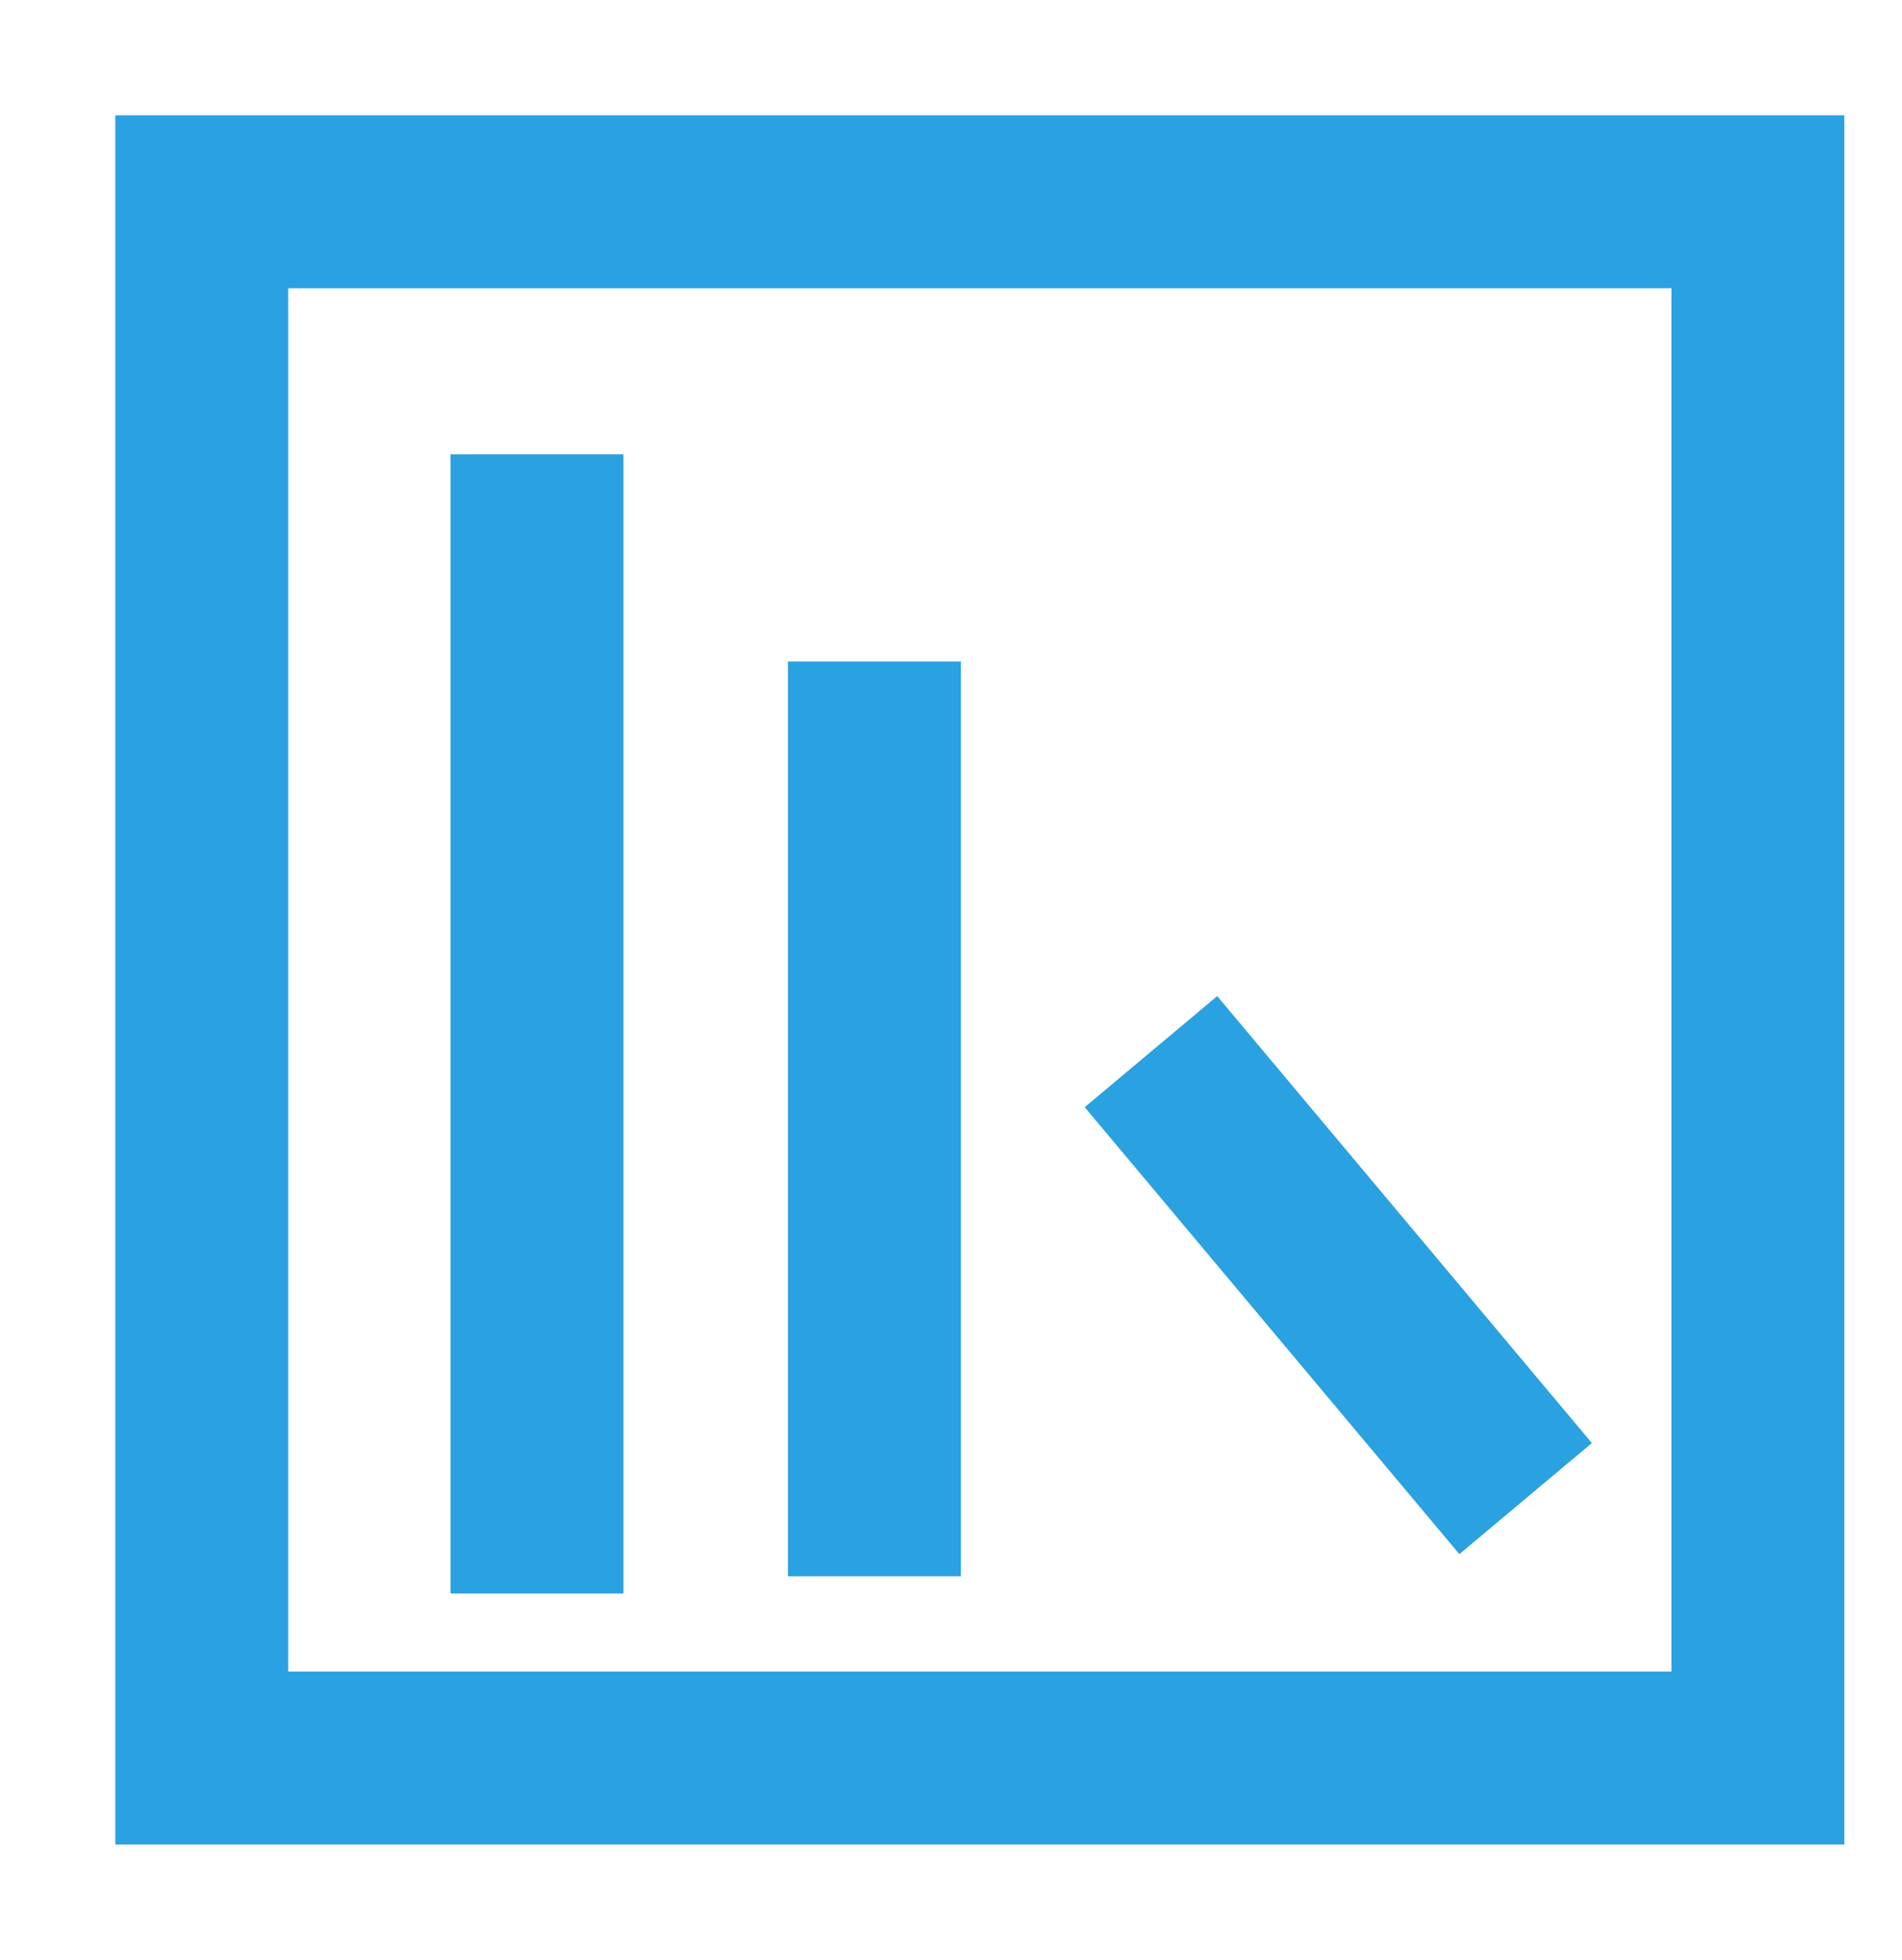 <?xml version="1.0" encoding="UTF-8"?>
<svg width="33px" height="34px" viewBox="0 0 33 34" version="1.1" xmlns="http://www.w3.org/2000/svg" xmlns:xlink="http://www.w3.org/1999/xlink">
    <!-- Generator: Sketch 55.2 (78181) - https://sketchapp.com -->
    <title>icon_neikan</title>
    <desc>Created with Sketch.</desc>
    <g id="web" stroke="none" stroke-width="1" fill="none" fill-rule="evenodd">
        <g id="OA三个点展开" transform="translate(-569, -476)" stroke="#2AA1E1" stroke-width="3">
            <g id="Group-19" transform="translate(80, 245)">
                <g id="icon_neikan" transform="translate(489, 231)">
                    <path d="M3.5,3.5 L3.5,30.5 L30.5,30.5 L30.5,3.5 L3.5,3.5 Z" id="Rectangle"></path>
                    <path d="M9.317,9.382 L9.317,26.146" id="Line-11" stroke-linecap="square"></path>
                    <path d="M15.171,12.976 L15.171,25.846" id="Line-11-Copy" stroke-linecap="square"></path>
                    <path d="M20.933,19.394 L25.506,24.849" id="Line-11-Copy-2" stroke-linecap="square"></path>
                </g>
            </g>
        </g>
    </g>
</svg>